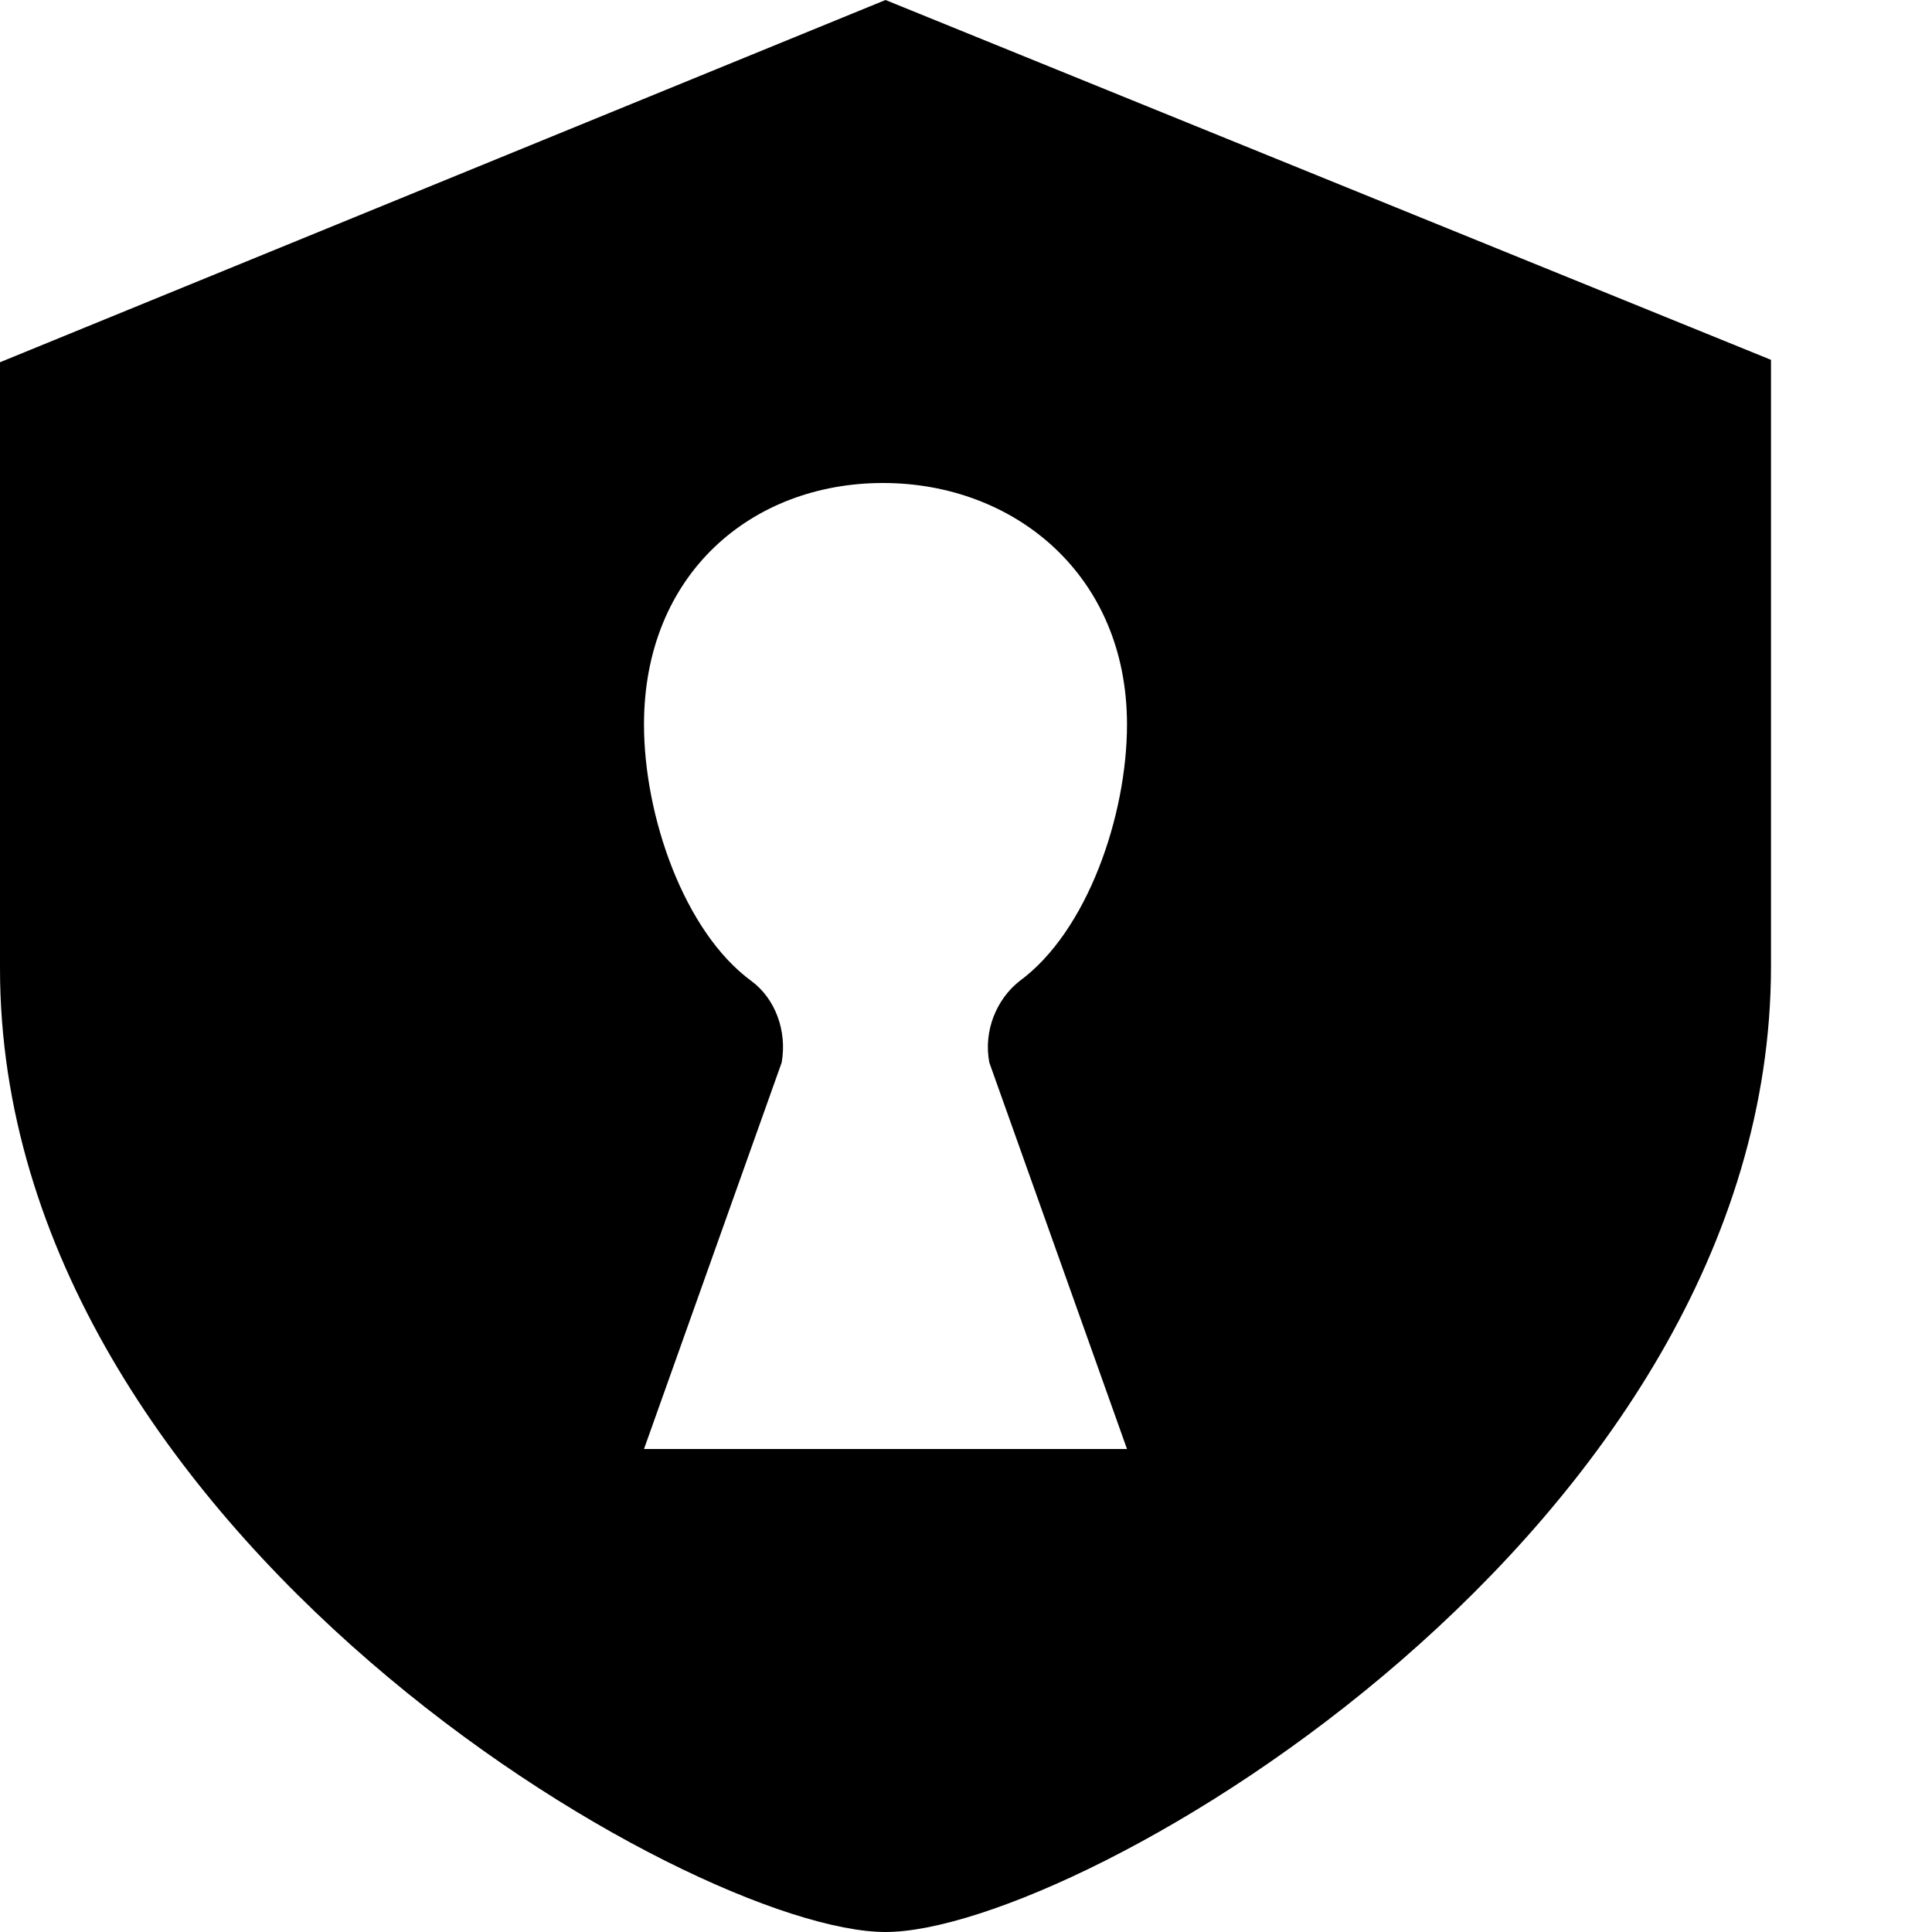 <?xml version="1.0" encoding="UTF-8"?>
<svg width="12px" height="12px" viewBox="0 0 12 12" version="1.1" xmlns="http://www.w3.org/2000/svg" xmlns:xlink="http://www.w3.org/1999/xlink">
    <!-- Generator: Sketch 48.2 (47327) - http://www.bohemiancoding.com/sketch -->
    <title>ShieldSm</title>
    <desc>Created with Sketch.</desc>
    <defs></defs>
    <g id="Icons" stroke="none" stroke-width="1" fill="none" fill-rule="evenodd">
        <g id="ShieldSm" fill="#000000" fill-rule="nonzero">
            <path d="M5.5,0 L11,2.235 L11,6 C11,9.502 6.707,12 5.5,12 C4.293,12 0,9.518 0,6.015 L0,2.25 L5.5,0 Z M4,9 L7,9 L6.145,6.6 C6.107,6.403 6.19,6.206 6.332,6.094 C6.753,5.786 7,5.066 7,4.5 C7,3.566 6.295,3 5.485,3 C4.668,3 4,3.566 4,4.5 C4,5.066 4.247,5.786 4.668,6.094 C4.815,6.203 4.89,6.403 4.855,6.6 L4,9 Z" id="Combined-Shape"></path>
        </g>
    </g>
</svg>